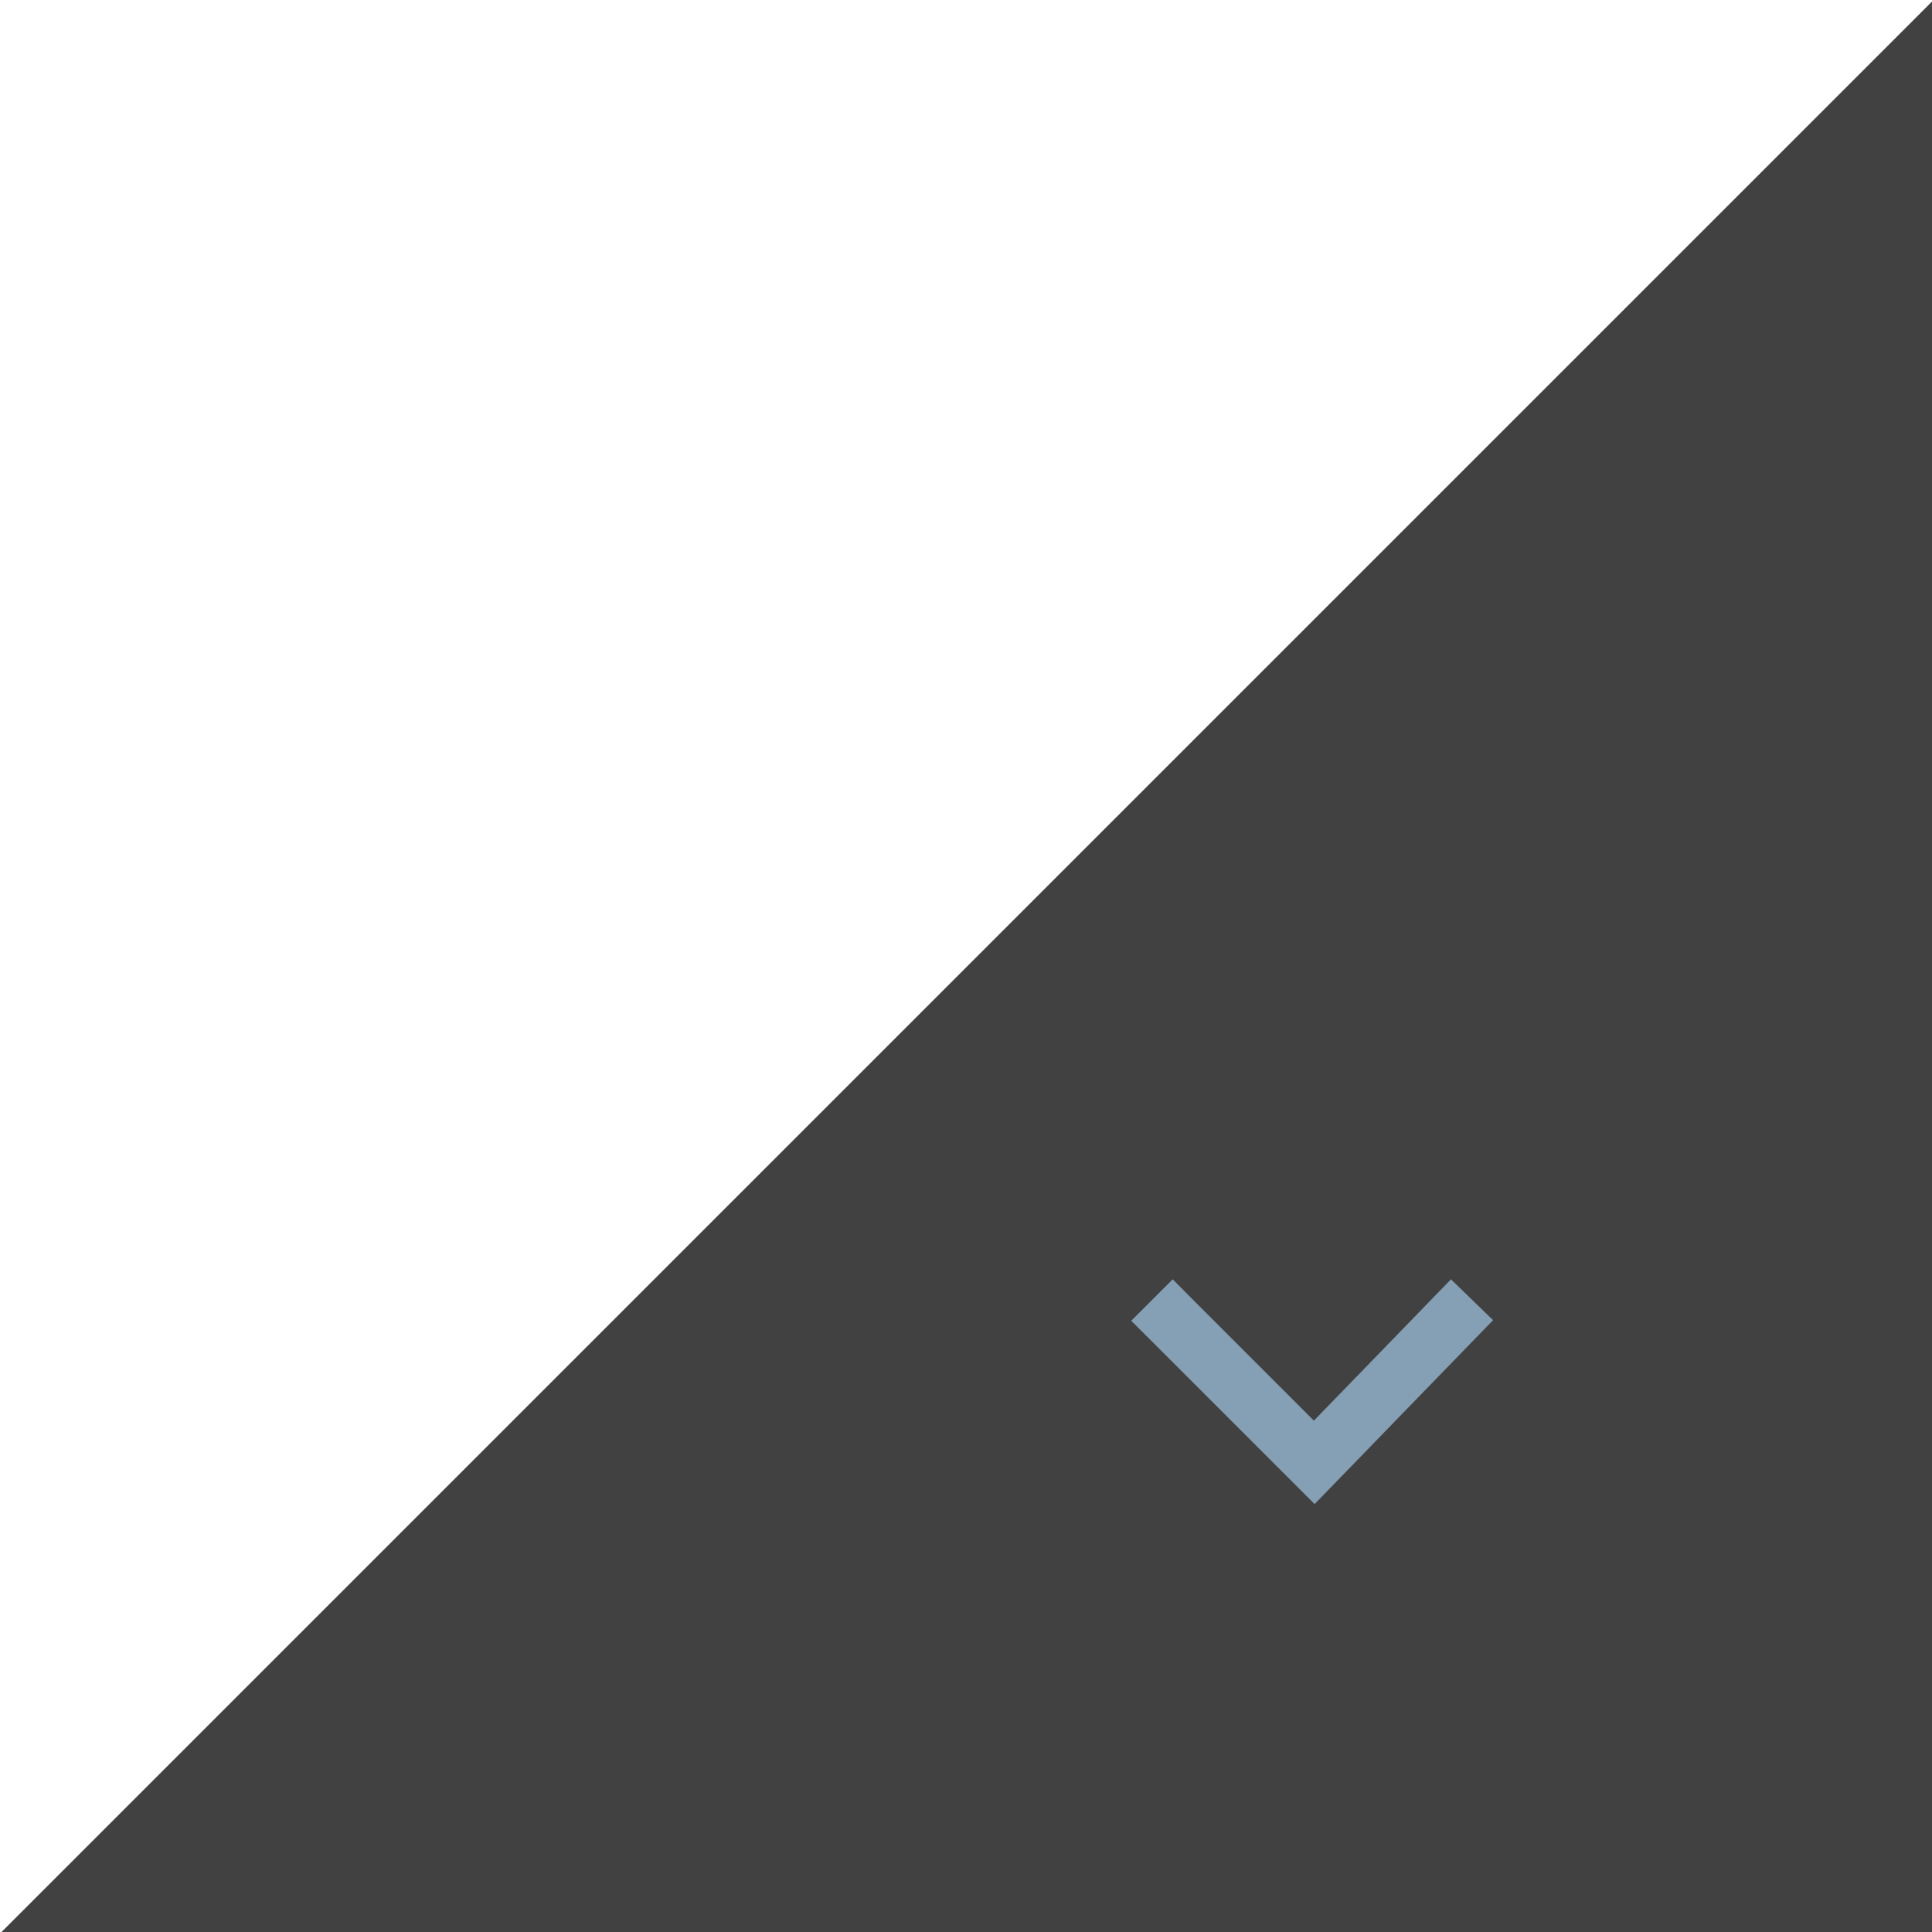 <?xml version="1.0" encoding="UTF-8" standalone="no"?>
<!-- Created with Inkscape (http://www.inkscape.org/) -->

<svg
   width="162"
   height="162"
   viewBox="0 0 162 162"
   version="1.1"
   id="svg1"
   inkscape:version="1.4 (86a8ad7, 2024-10-11)"
   sodipodi:docname="down.svg"
   xmlns:inkscape="http://www.inkscape.org/namespaces/inkscape"
   xmlns:sodipodi="http://sodipodi.sourceforge.net/DTD/sodipodi-0.dtd"
   xmlns="http://www.w3.org/2000/svg"
   xmlns:svg="http://www.w3.org/2000/svg">
  <sodipodi:namedview
     id="namedview1"
     pagecolor="#ffffff"
     bordercolor="#000000"
     borderopacity="0.25"
     inkscape:showpageshadow="2"
     inkscape:pageopacity="0.0"
     inkscape:pagecheckerboard="0"
     inkscape:deskcolor="#d1d1d1"
     inkscape:document-units="mm"
     inkscape:zoom="1.9956125"
     inkscape:cx="139.55615"
     inkscape:cy="110.24184"
     inkscape:window-width="1920"
     inkscape:window-height="1005"
     inkscape:window-x="-9"
     inkscape:window-y="-9"
     inkscape:window-maximized="1"
     inkscape:current-layer="layer1" />
  <defs
     id="defs1" />
  <g
     inkscape:label="Слой 1"
     inkscape:groupmode="layer"
     id="layer1">
    <g
       id="g2"
       transform="matrix(3.78,0,0,3.78,-350.661,-516.496)"
       style="display:inline">
      <path
         id="rect1"
         style="display:inline;fill:#000000;fill-opacity:0.745;stroke-width:0.4"
         d="m 135.642,136.656 v 42.862 H 92.779 Z"
         sodipodi:nodetypes="cccc" />
      <path
         style="fill:#859fb5;stroke-linecap:square"
         d="m 118.781,165.018 -0.92,0.92 0.461,0.459 3.607,3.607 3.506,-3.613 0.453,-0.467 -0.934,-0.906 -0.453,0.467 -2.588,2.668 -2.674,-2.674 z"
         id="path1" />
    </g>
  </g>
</svg>
